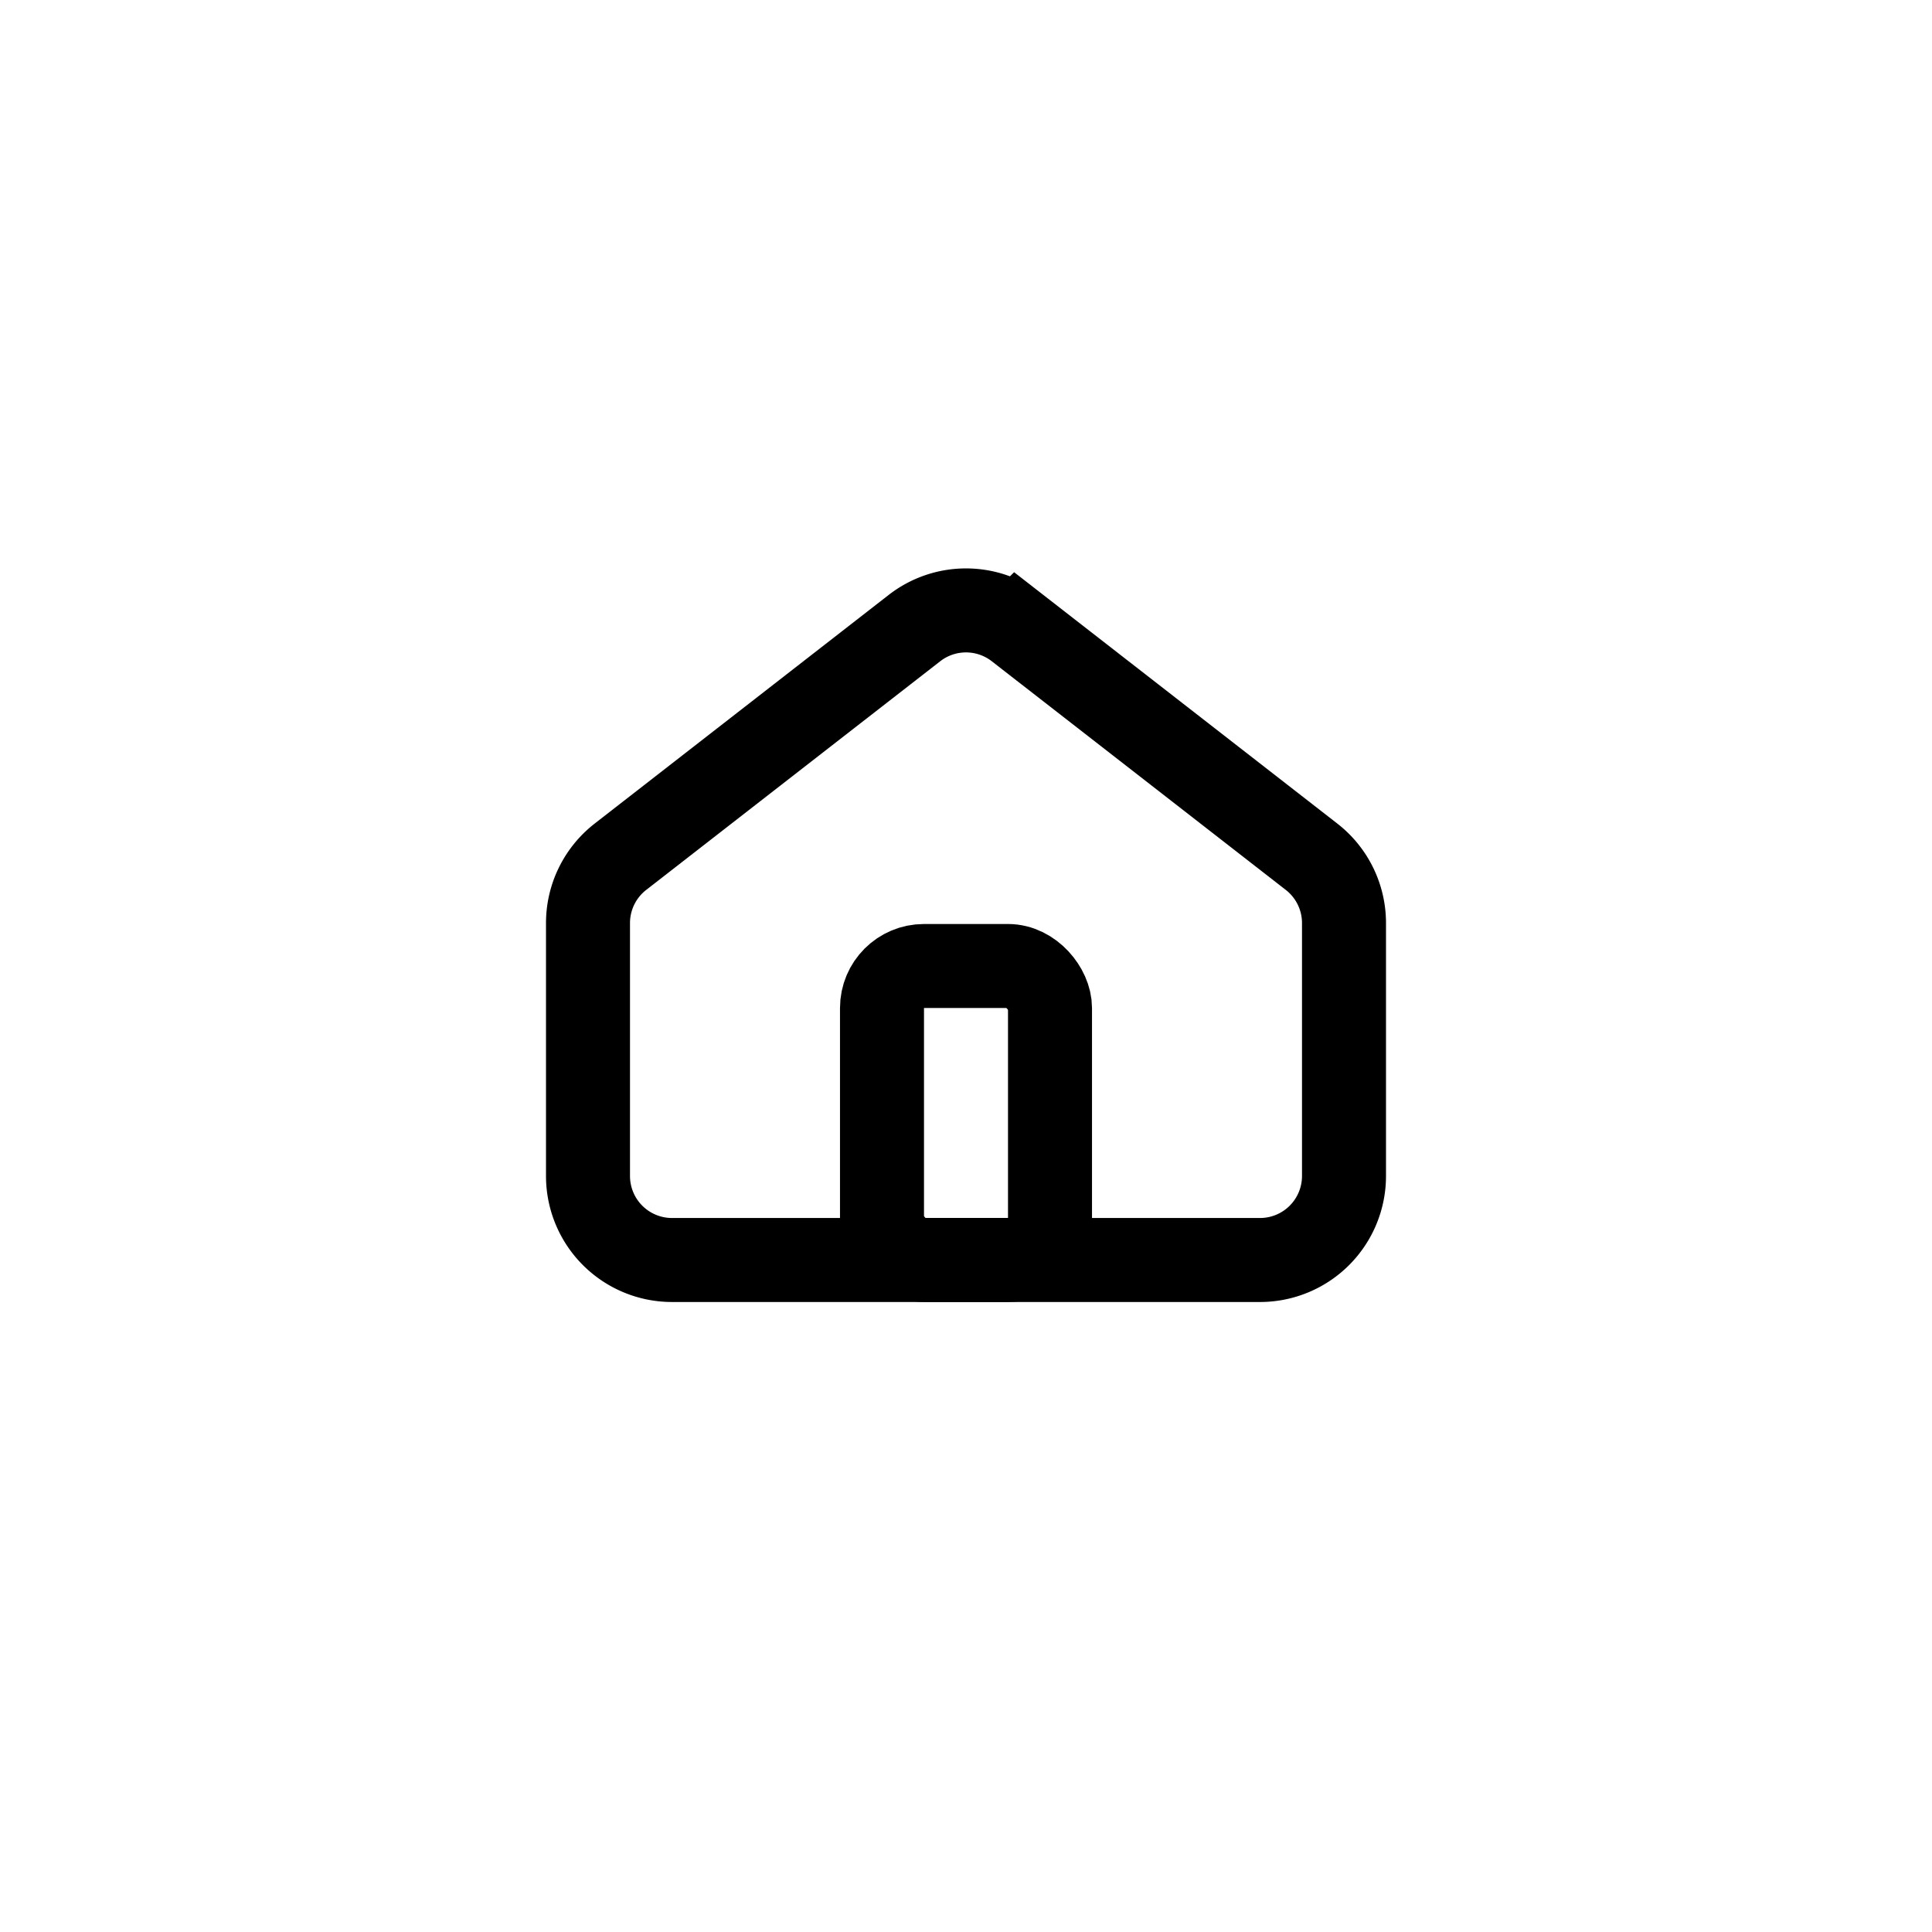 <svg width="46" height="46" fill="none"
  xmlns="http://www.w3.org/2000/svg">
  <path d="M14 21.978V28a2 2 0 0 0 2 2h14a2 2 0 0 0 2-2v-6.022a2 2 0 0 0-.772-1.579l-7-5.444a2 2 0 0 0-2.456 0l-7 5.444A2 2 0 0 0 14 21.98z" stroke="currentColor" stroke-width="2"/>
  <rect x="21" y="23" width="4" height="7" rx="1" stroke="currentColor" stroke-width="2"/>
</svg>